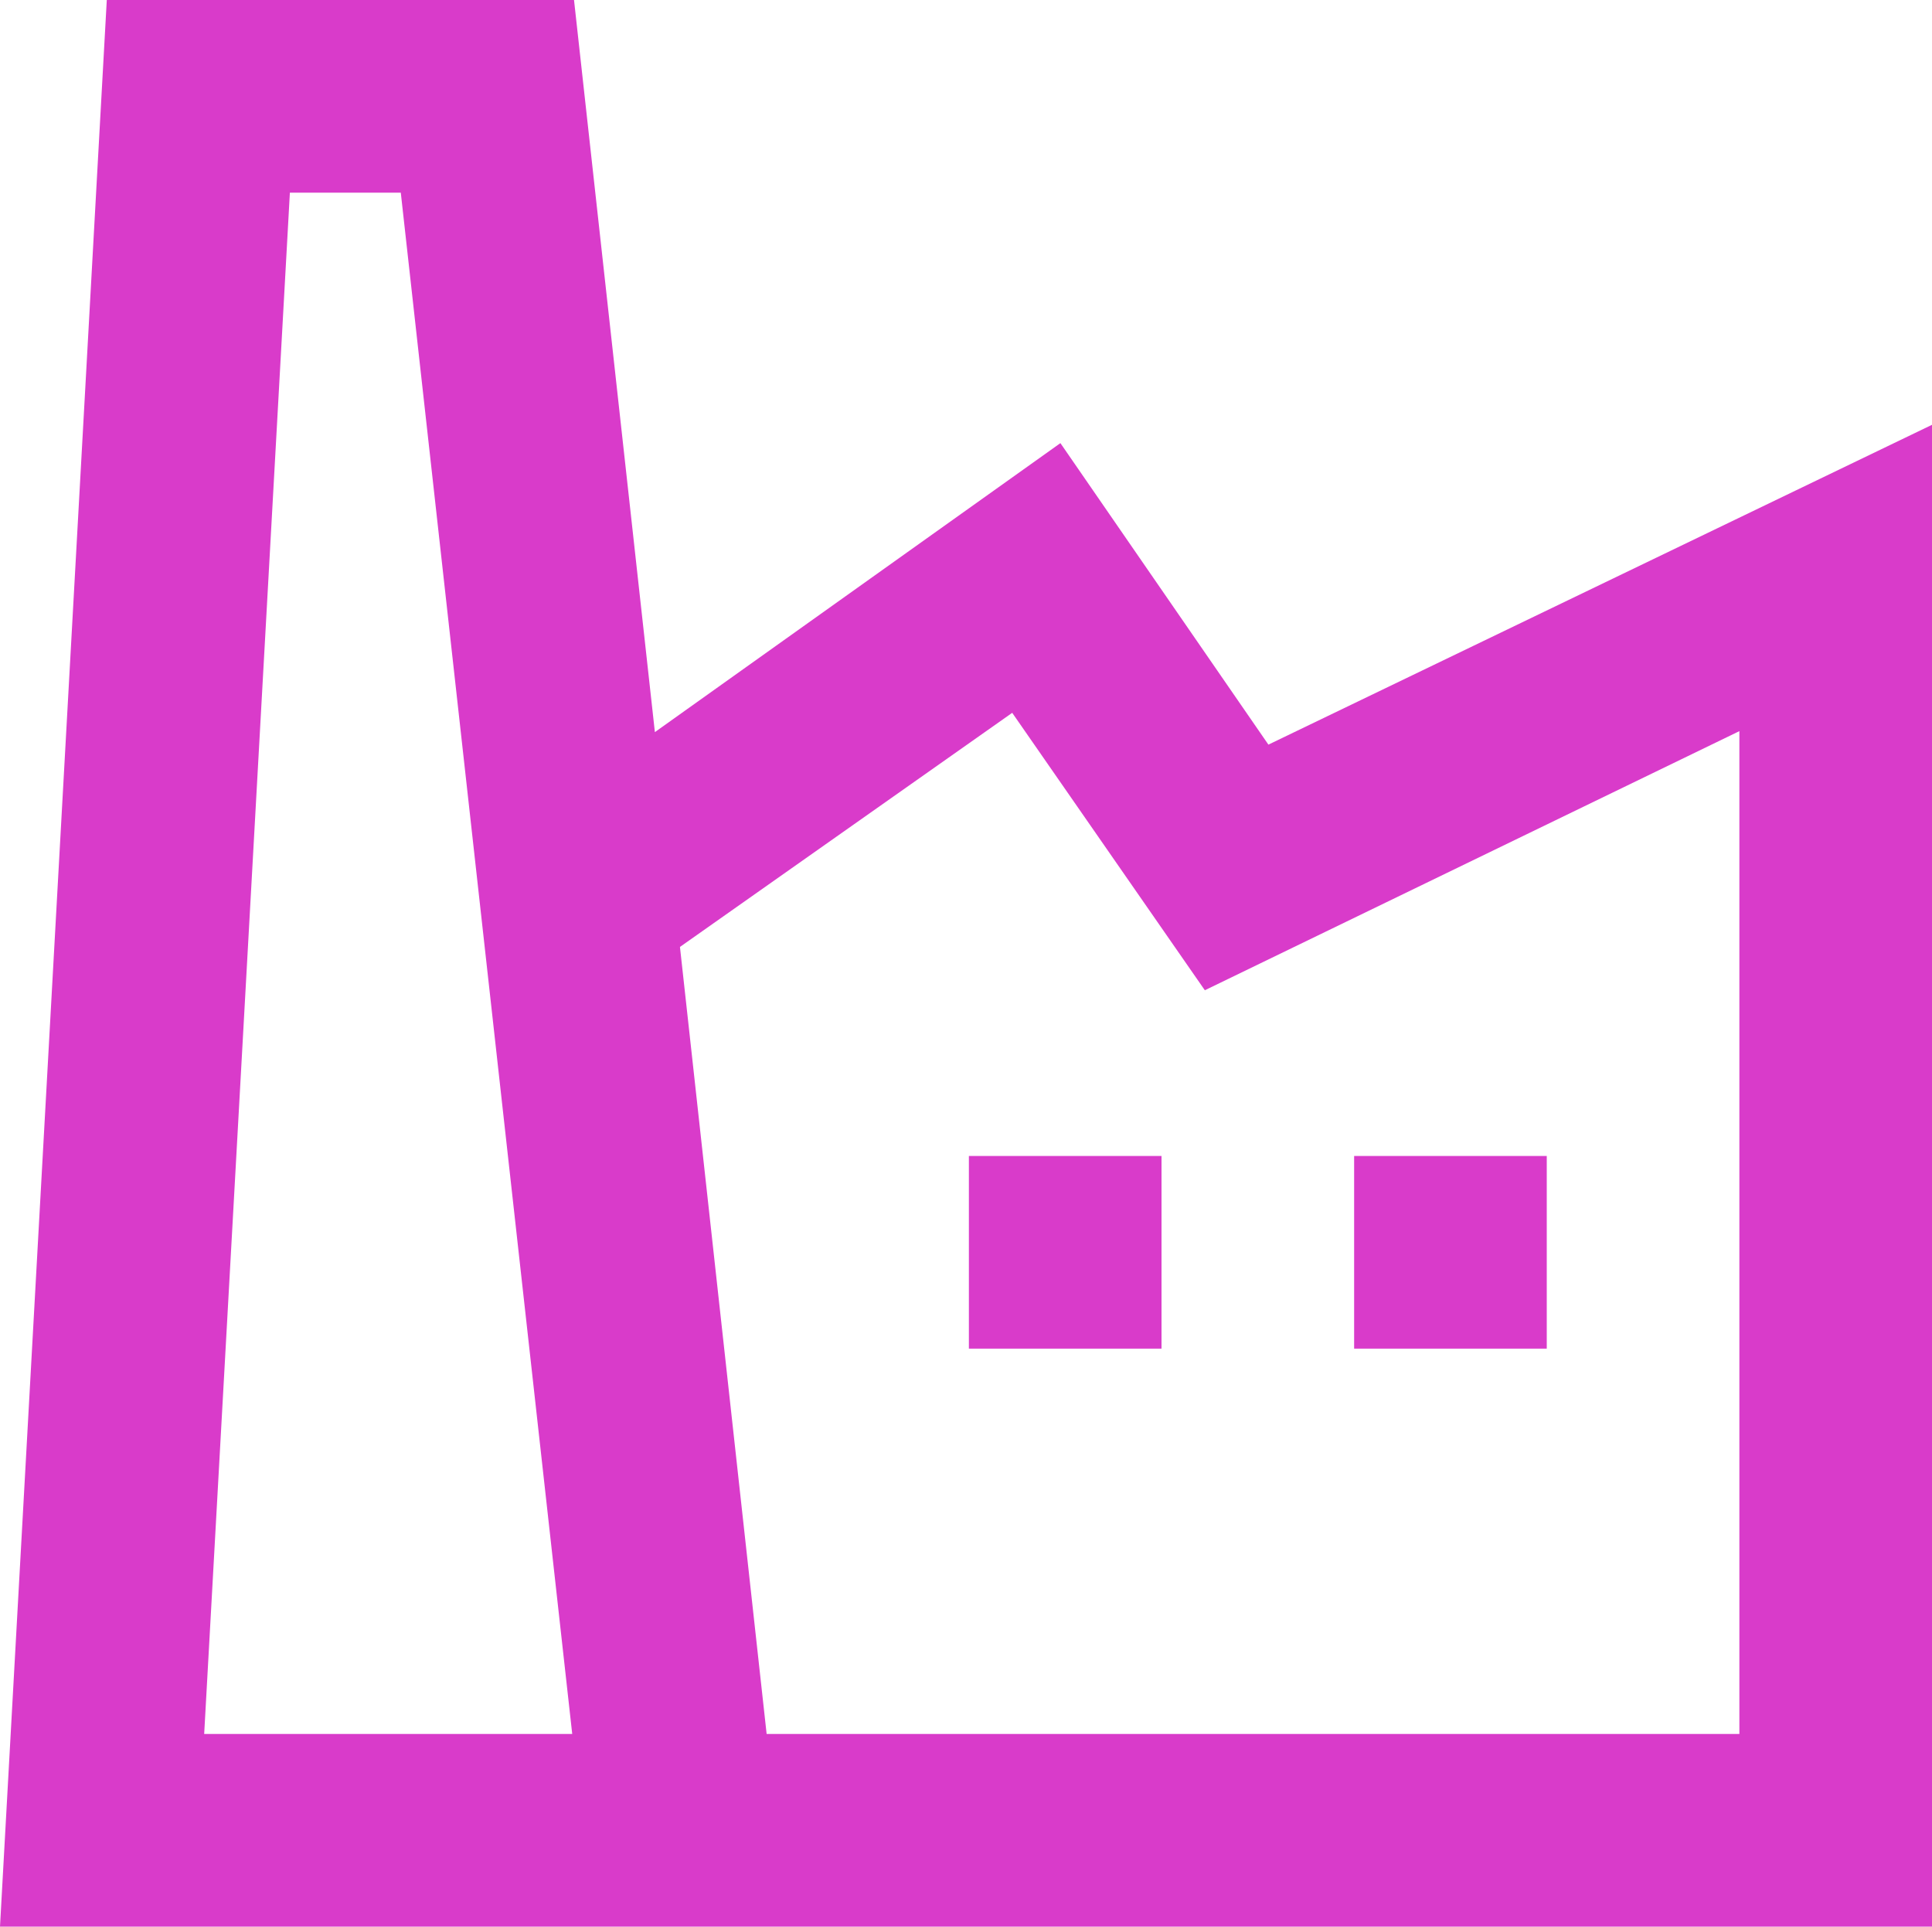 <svg id="Layer_2" data-name="Layer 2" xmlns="http://www.w3.org/2000/svg" width="57.171" height="57" viewBox="0 0 57.171 57">
  <rect id="Rectangle_77" data-name="Rectangle 77" width="5.7" height="5.7" transform="translate(28.671 34.2)" fill="#d93bca"/>
  <rect id="Rectangle_78" data-name="Rectangle 78" width="5.7" height="5.7" transform="translate(40.071 34.2)" fill="#d93bca"/>
  <path id="Path_12" data-name="Path 12" d="M33.319,15.11l-12,8.55L18.926,2H5.1L1.94,59H59.111V14.568L39.474,24.03ZM7.982,53.3,10.518,7.7H13.8l5.073,45.6Zm45.429,0H24.626L22.061,30.015l9.832-6.926,5.7,8.208,15.818-7.666Z" transform="translate(-1.94 -2)" fill="#d93bca"/>
</svg>
